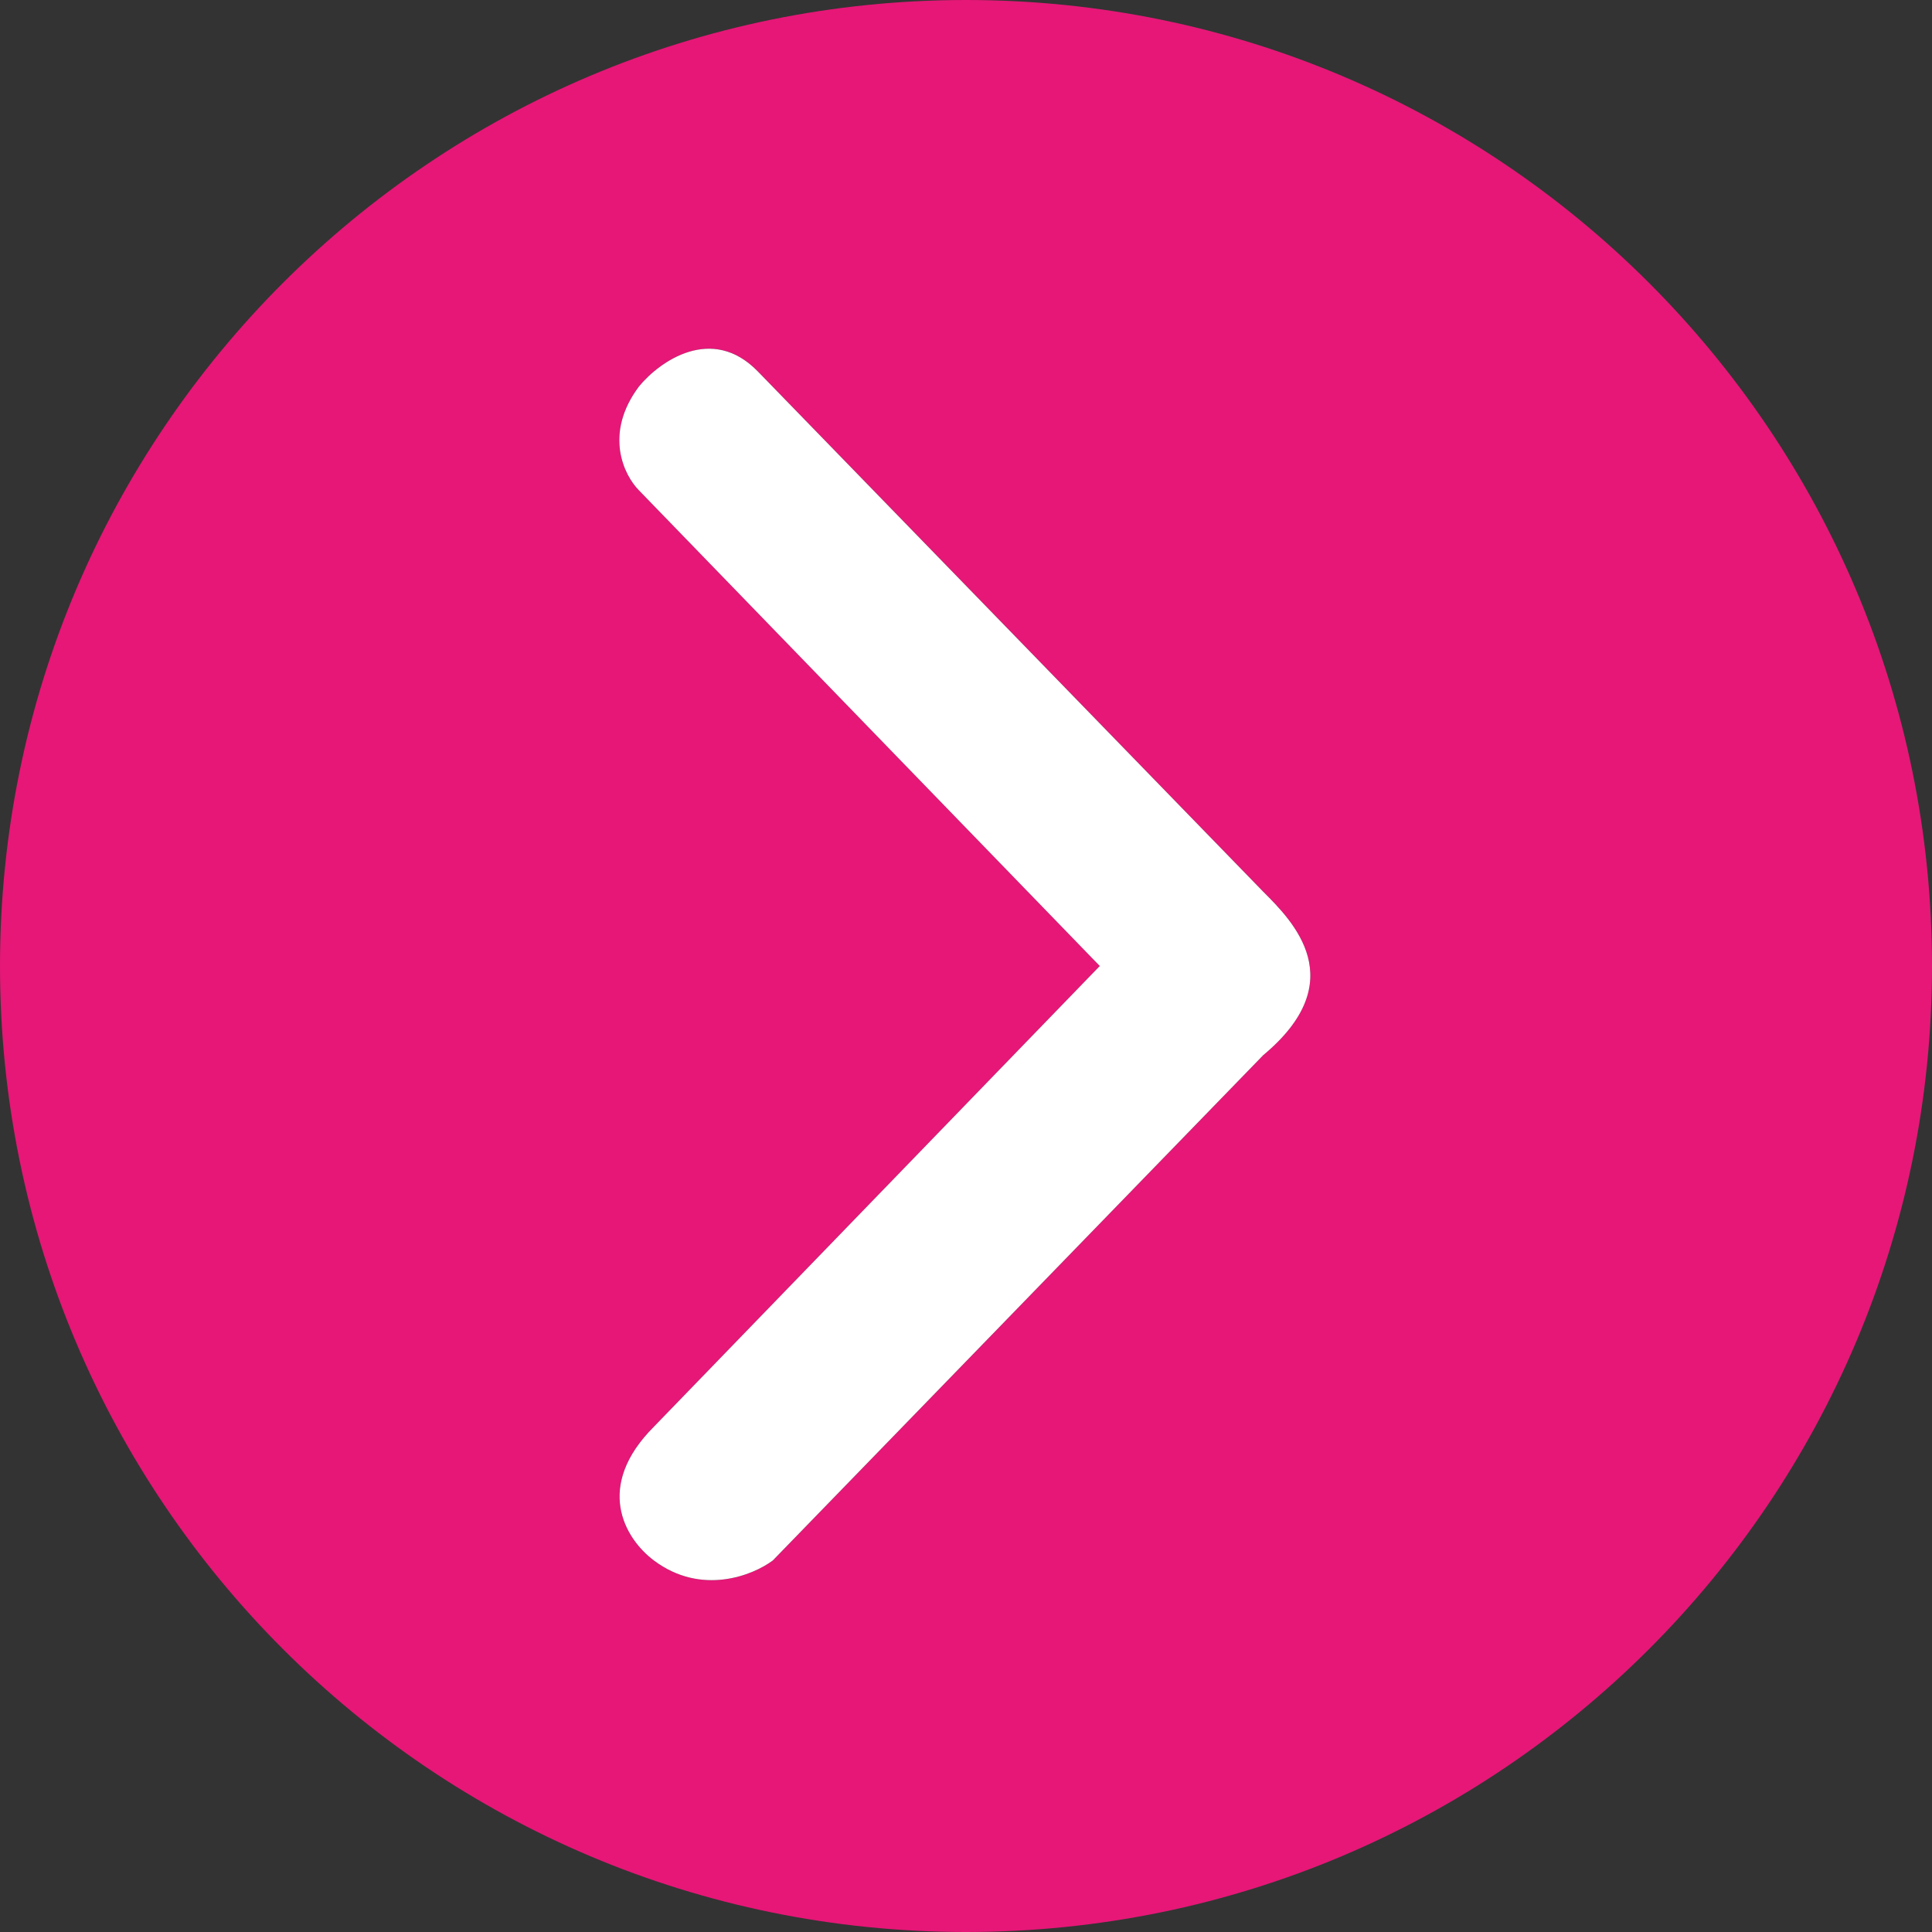 <svg width="50" height="50" viewBox="0 0 50 50" fill="none" xmlns="http://www.w3.org/2000/svg">
<rect x="0" y="0" width="50" height="50" fill="#333333" stroke="none"/>
<g clip-path="url(#clip0_1202_13750)">
<path fill-rule="evenodd" clip-rule="evenodd" d="M25 50C38.807 50 50 38.807 50 25C50 11.193 38.807 6.78526e-06 25 4.37114e-06C11.193 1.95702e-06 1.33018e-05 11.193 1.08876e-05 25C8.47353e-06 38.807 11.193 50 25 50ZM32.692 23.077L19.615 9.615C18.42 8.385 17.066 9.359 16.538 10C15.615 11.231 16.154 12.308 16.538 12.692L28.462 25L16.923 36.923C15.385 38.462 16.154 39.808 16.923 40.385C18.154 41.308 19.487 40.769 20 40.385L32.692 27.308C35 25.385 33.462 23.846 32.692 23.077Z" fill="#E61777"/>
<path d="M32.692 23.077L19.615 9.615C18.42 8.385 17.066 9.359 16.538 10C15.615 11.231 16.154 12.308 16.538 12.692L28.462 25L16.923 36.923C15.385 38.462 16.154 39.808 16.923 40.385C18.154 41.308 19.487 40.769 20 40.385L32.692 27.308C35 25.385 33.462 23.846 32.692 23.077Z" fill="white"/>
</g>
<defs>
<clipPath id="clip0_1202_13750">
<rect width="50" height="50" fill="white"/>
</clipPath>
</defs>
</svg>

